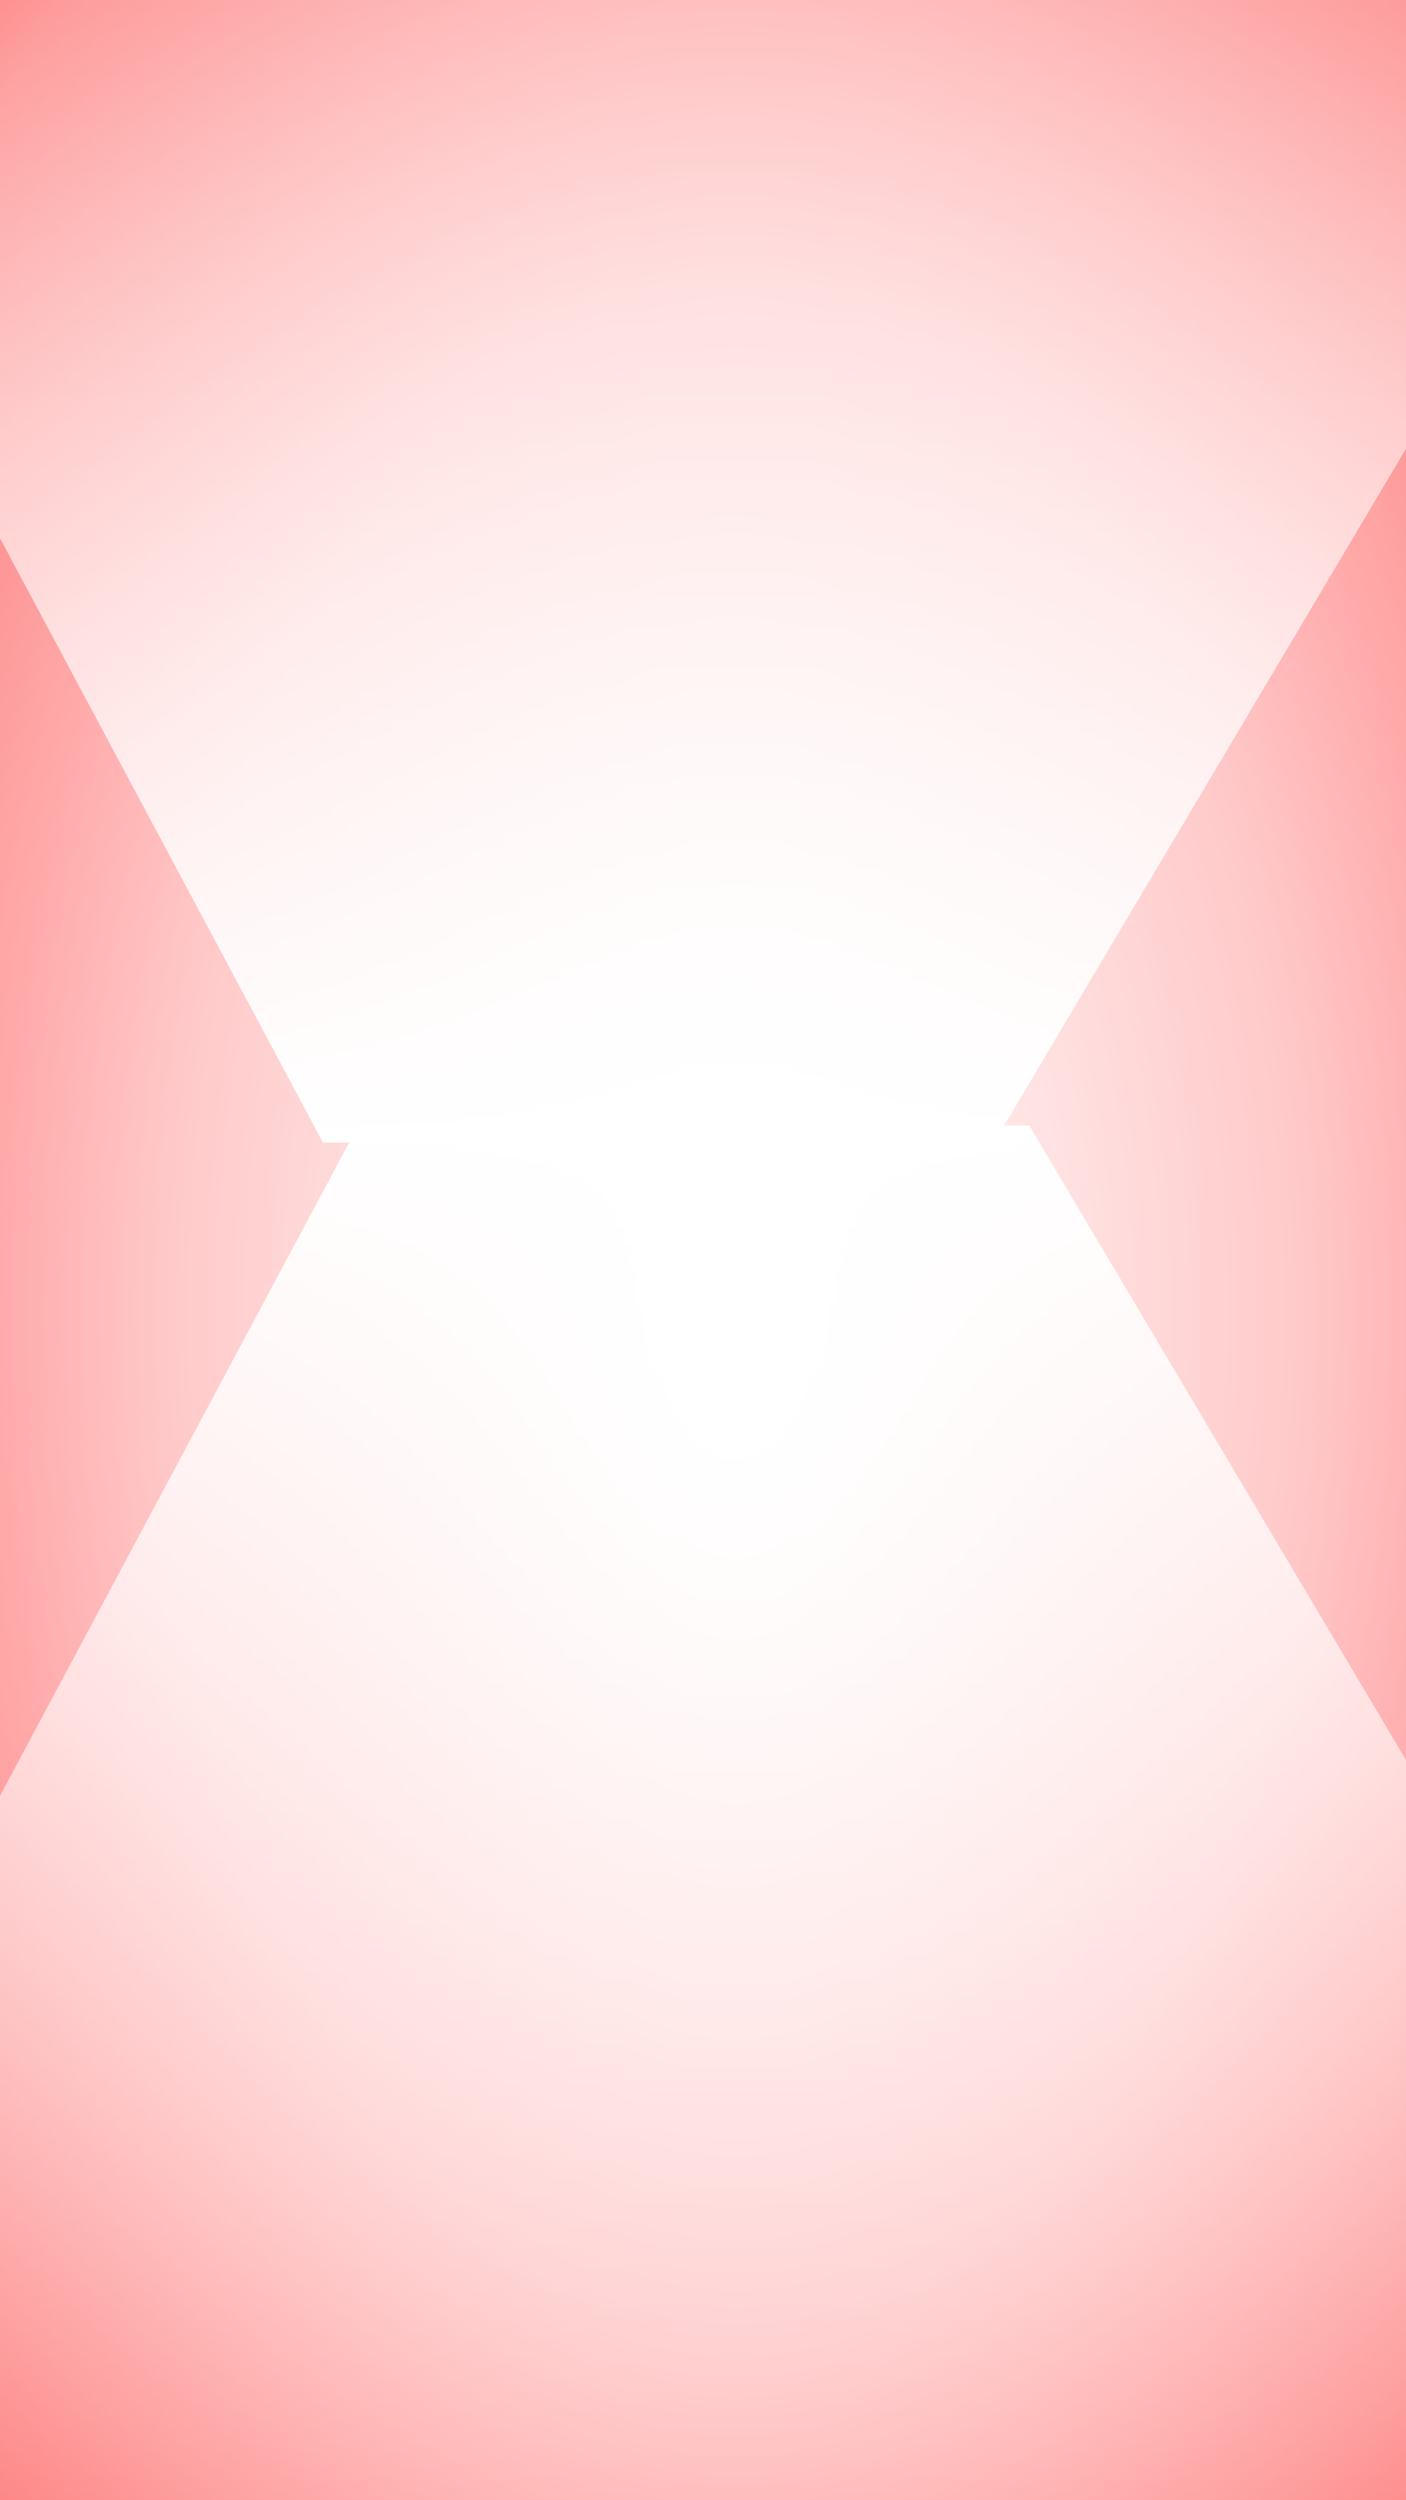 <svg width="1080" height="1920" viewBox="0 0 1080 1920" fill="none" xmlns="http://www.w3.org/2000/svg">
<path d="M-4.717 -46.568C-4.717 -112.842 49.009 -166.568 115.283 -166.568H970.011C1036.28 -166.568 1090.01 -112.842 1090.01 -46.568V1988.82C1090.01 2046.97 1048.22 2096.96 990.807 2106.18C654.791 2160.15 430.183 2161.17 94.077 2106.41C36.842 2097.08 -4.717 2047.18 -4.717 1989.19V-46.568Z" fill="url(#paint0_radial_44_314)"/>
<g filter="url(#filter0_f_44_314)">
<path d="M-340.728 2016.39L275.207 864.309H790.587L1474.9 2016.39H-340.728Z" fill="url(#paint1_linear_44_314)"/>
</g>
<g filter="url(#filter1_f_44_314)">
<path d="M-367.813 -274.641L248.122 877.439H763.501L1447.81 -274.641H-367.813Z" fill="url(#paint2_linear_44_314)"/>
</g>
<defs>
<filter id="filter0_f_44_314" x="-430.728" y="774.309" width="1995.63" height="1332.08" filterUnits="userSpaceOnUse" color-interpolation-filters="sRGB">
<feFlood flood-opacity="0" result="BackgroundImageFix"/>
<feBlend mode="normal" in="SourceGraphic" in2="BackgroundImageFix" result="shape"/>
<feGaussianBlur stdDeviation="45" result="effect1_foregroundBlur_44_314"/>
</filter>
<filter id="filter1_f_44_314" x="-457.813" y="-364.641" width="1995.63" height="1332.08" filterUnits="userSpaceOnUse" color-interpolation-filters="sRGB">
<feFlood flood-opacity="0" result="BackgroundImageFix"/>
<feBlend mode="normal" in="SourceGraphic" in2="BackgroundImageFix" result="shape"/>
<feGaussianBlur stdDeviation="45" result="effect1_foregroundBlur_44_314"/>
</filter>
<radialGradient id="paint0_radial_44_314" cx="0" cy="0" r="1" gradientUnits="userSpaceOnUse" gradientTransform="translate(565.271 1007.17) rotate(89.972) scale(2036.98 1126.8)">
<stop offset="0.041" stop-color="white"/>
<stop offset="0.171" stop-color="#FFEAEA"/>
<stop offset="0.388" stop-color="#FFC8C8"/>
<stop offset="0.678" stop-color="#FE7B7B"/>
<stop offset="0.906" stop-color="#FD0100"/>
</radialGradient>
<linearGradient id="paint1_linear_44_314" x1="567.085" y1="858.786" x2="567.085" y2="2016.39" gradientUnits="userSpaceOnUse">
<stop stop-color="white"/>
<stop offset="1" stop-color="white" stop-opacity="0"/>
</linearGradient>
<linearGradient id="paint2_linear_44_314" x1="540" y1="882.962" x2="540" y2="-274.641" gradientUnits="userSpaceOnUse">
<stop stop-color="white"/>
<stop offset="1" stop-color="white" stop-opacity="0"/>
</linearGradient>
</defs>
</svg>
